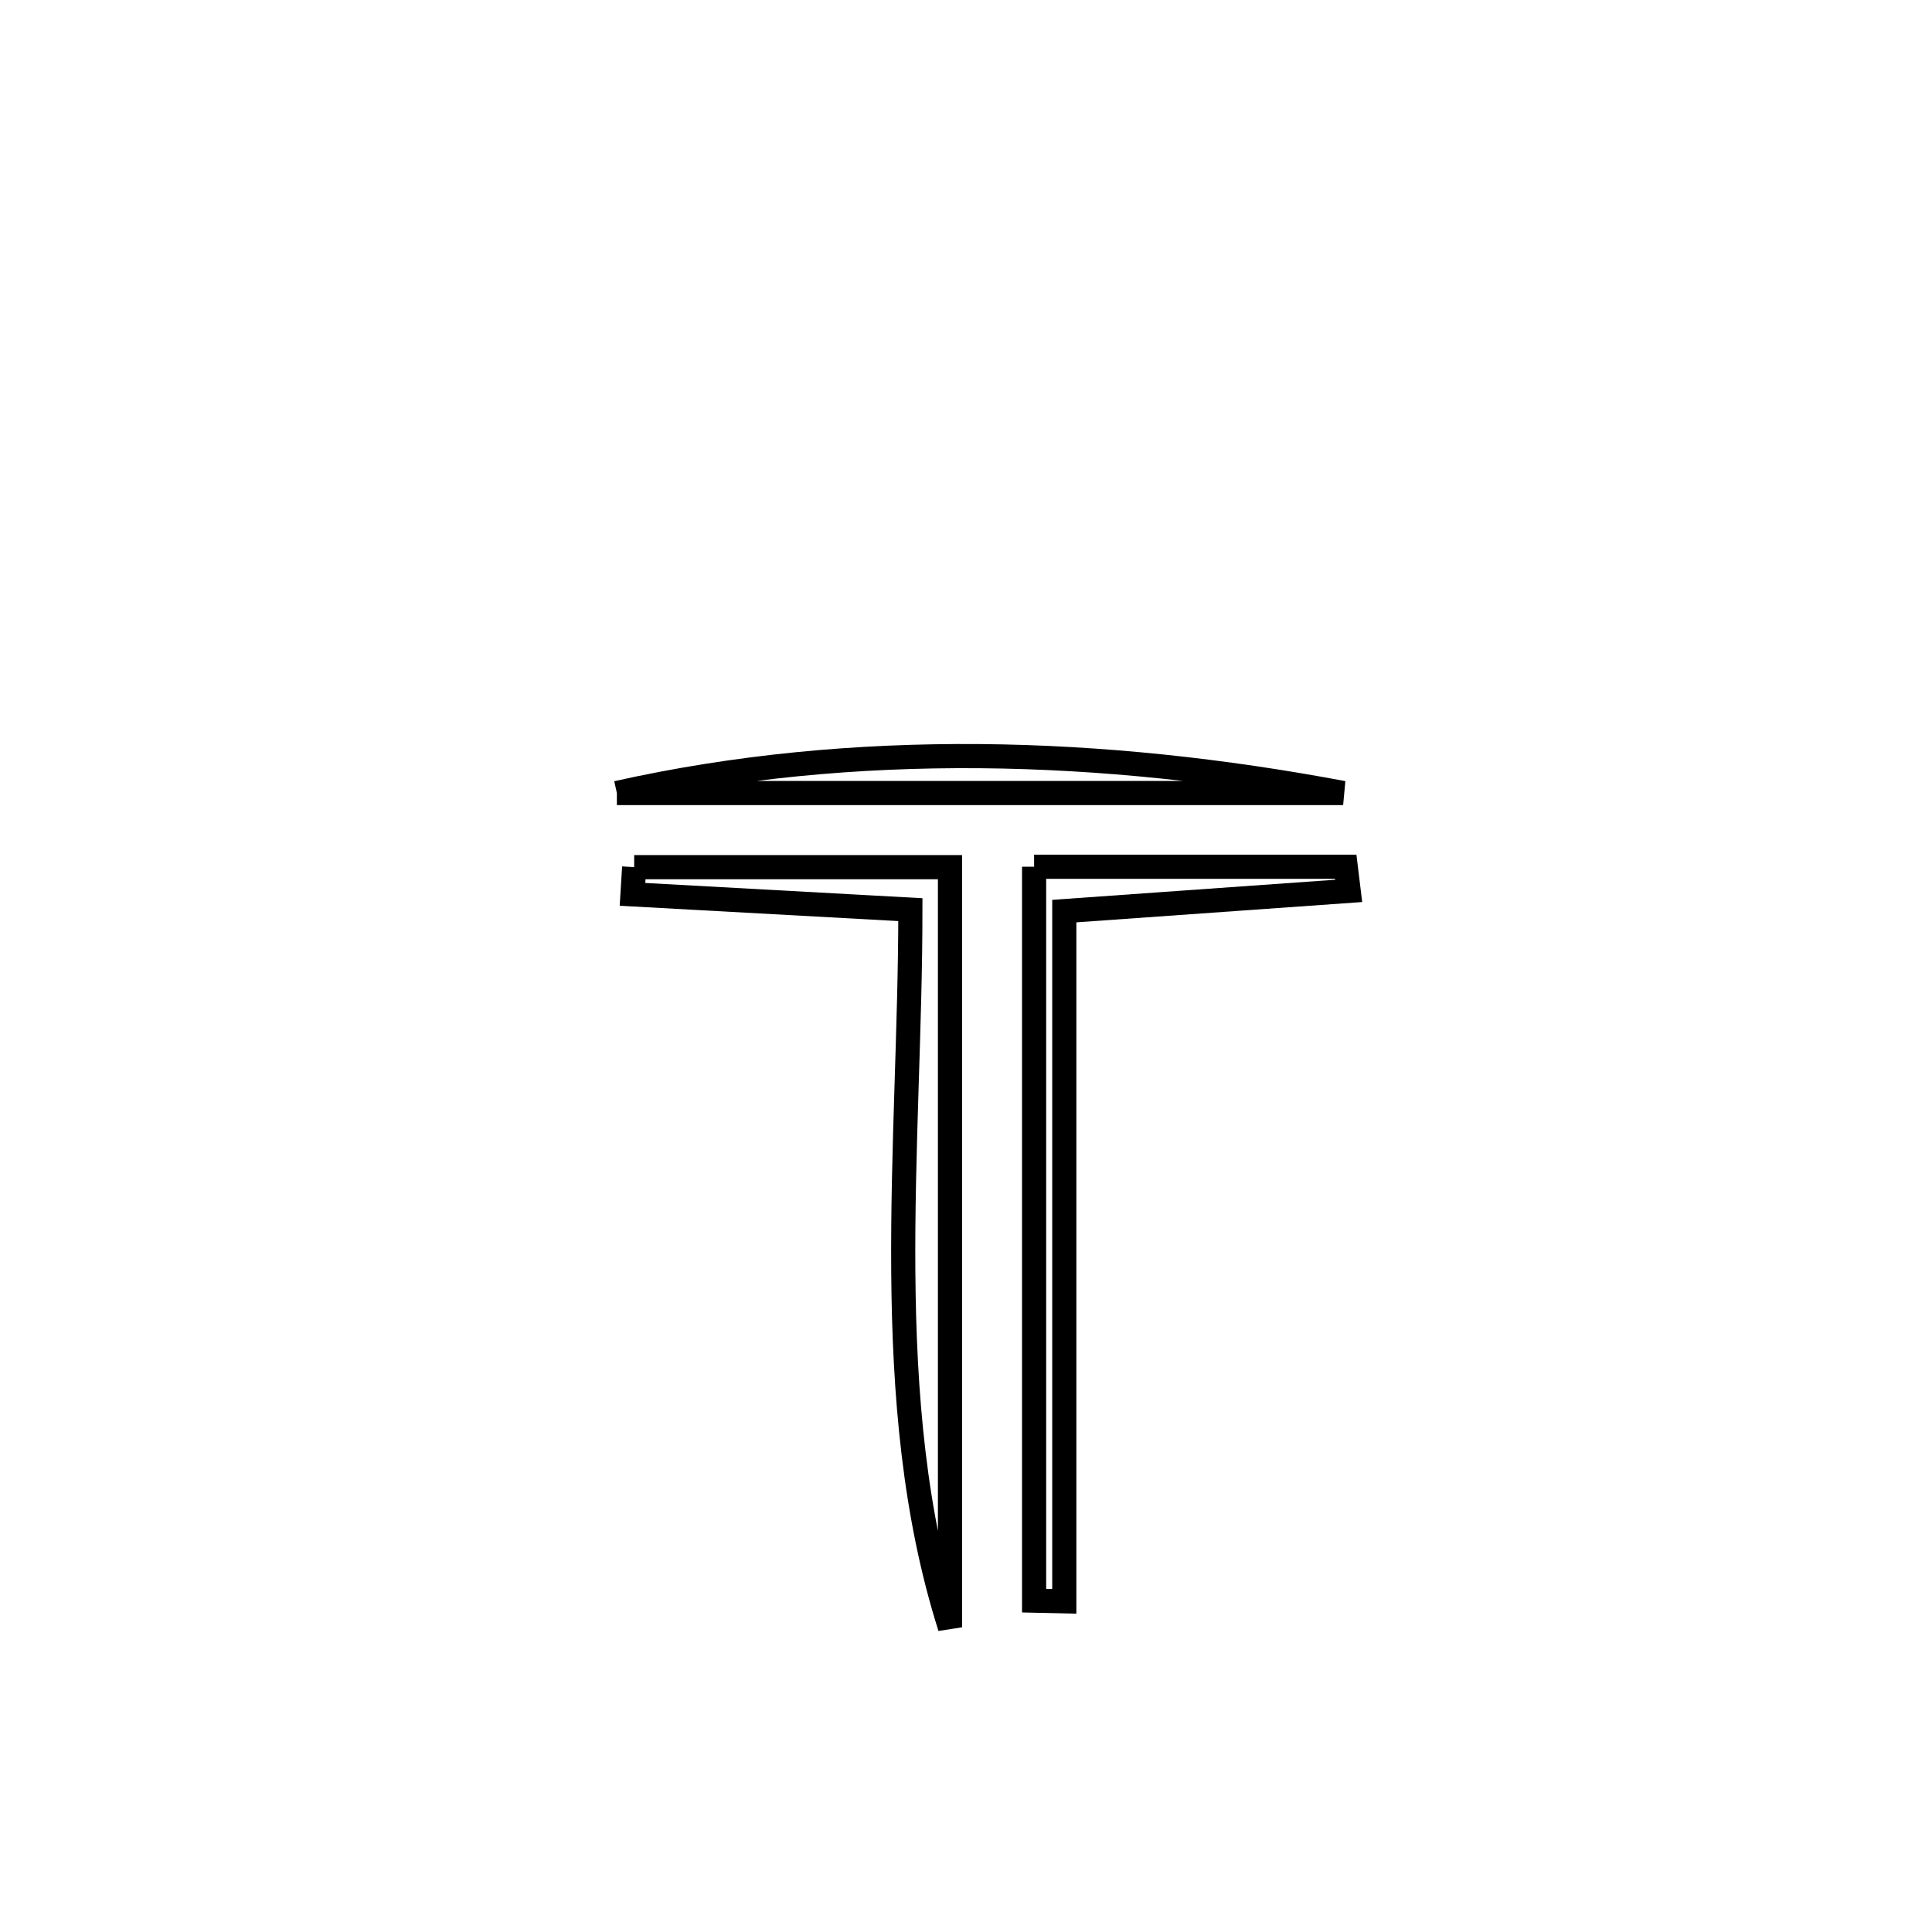 <svg xmlns="http://www.w3.org/2000/svg" viewBox="0.0 0.0 24.0 24.0" height="200px" width="200px"><path fill="none" stroke="black" stroke-width=".3" stroke-opacity="1.0"  filling="0" d="M7.663 9.851 L7.663 9.851 C9.141 9.52 10.656 9.381 12.171 9.393 C13.686 9.406 15.203 9.572 16.685 9.851 L16.685 9.851 C15.181 9.851 13.678 9.851 12.174 9.851 C10.67 9.851 9.167 9.851 7.663 9.851 L7.663 9.851"></path>
<path fill="none" stroke="black" stroke-width=".3" stroke-opacity="1.0"  filling="0" d="M12.846 10.767 L12.846 10.767 C14.136 10.767 15.427 10.767 16.717 10.767 L16.717 10.767 C16.729 10.867 16.742 10.967 16.754 11.067 L16.754 11.067 C15.576 11.151 14.399 11.234 13.221 11.318 L13.221 11.318 C13.221 12.747 13.221 14.176 13.221 15.605 C13.221 17.034 13.221 18.463 13.221 19.892 L13.221 19.892 C13.096 19.889 12.971 19.887 12.846 19.884 L12.846 19.884 C12.846 18.364 12.846 16.845 12.846 15.325 C12.846 13.806 12.846 12.286 12.846 10.767 L12.846 10.767"></path>
<path fill="none" stroke="black" stroke-width=".3" stroke-opacity="1.0"  filling="0" d="M7.878 10.772 L7.878 10.772 C9.186 10.772 10.494 10.772 11.801 10.772 L11.801 10.772 C11.801 12.346 11.801 13.92 11.801 15.494 C11.801 17.068 11.801 18.642 11.801 20.215 L11.801 20.215 C11.356 18.813 11.233 17.318 11.221 15.807 C11.209 14.296 11.309 12.768 11.309 11.3 L11.309 11.3 C10.158 11.237 9.008 11.173 7.857 11.11 L7.857 11.11 C7.864 10.997 7.871 10.885 7.878 10.772 L7.878 10.772"></path></svg>